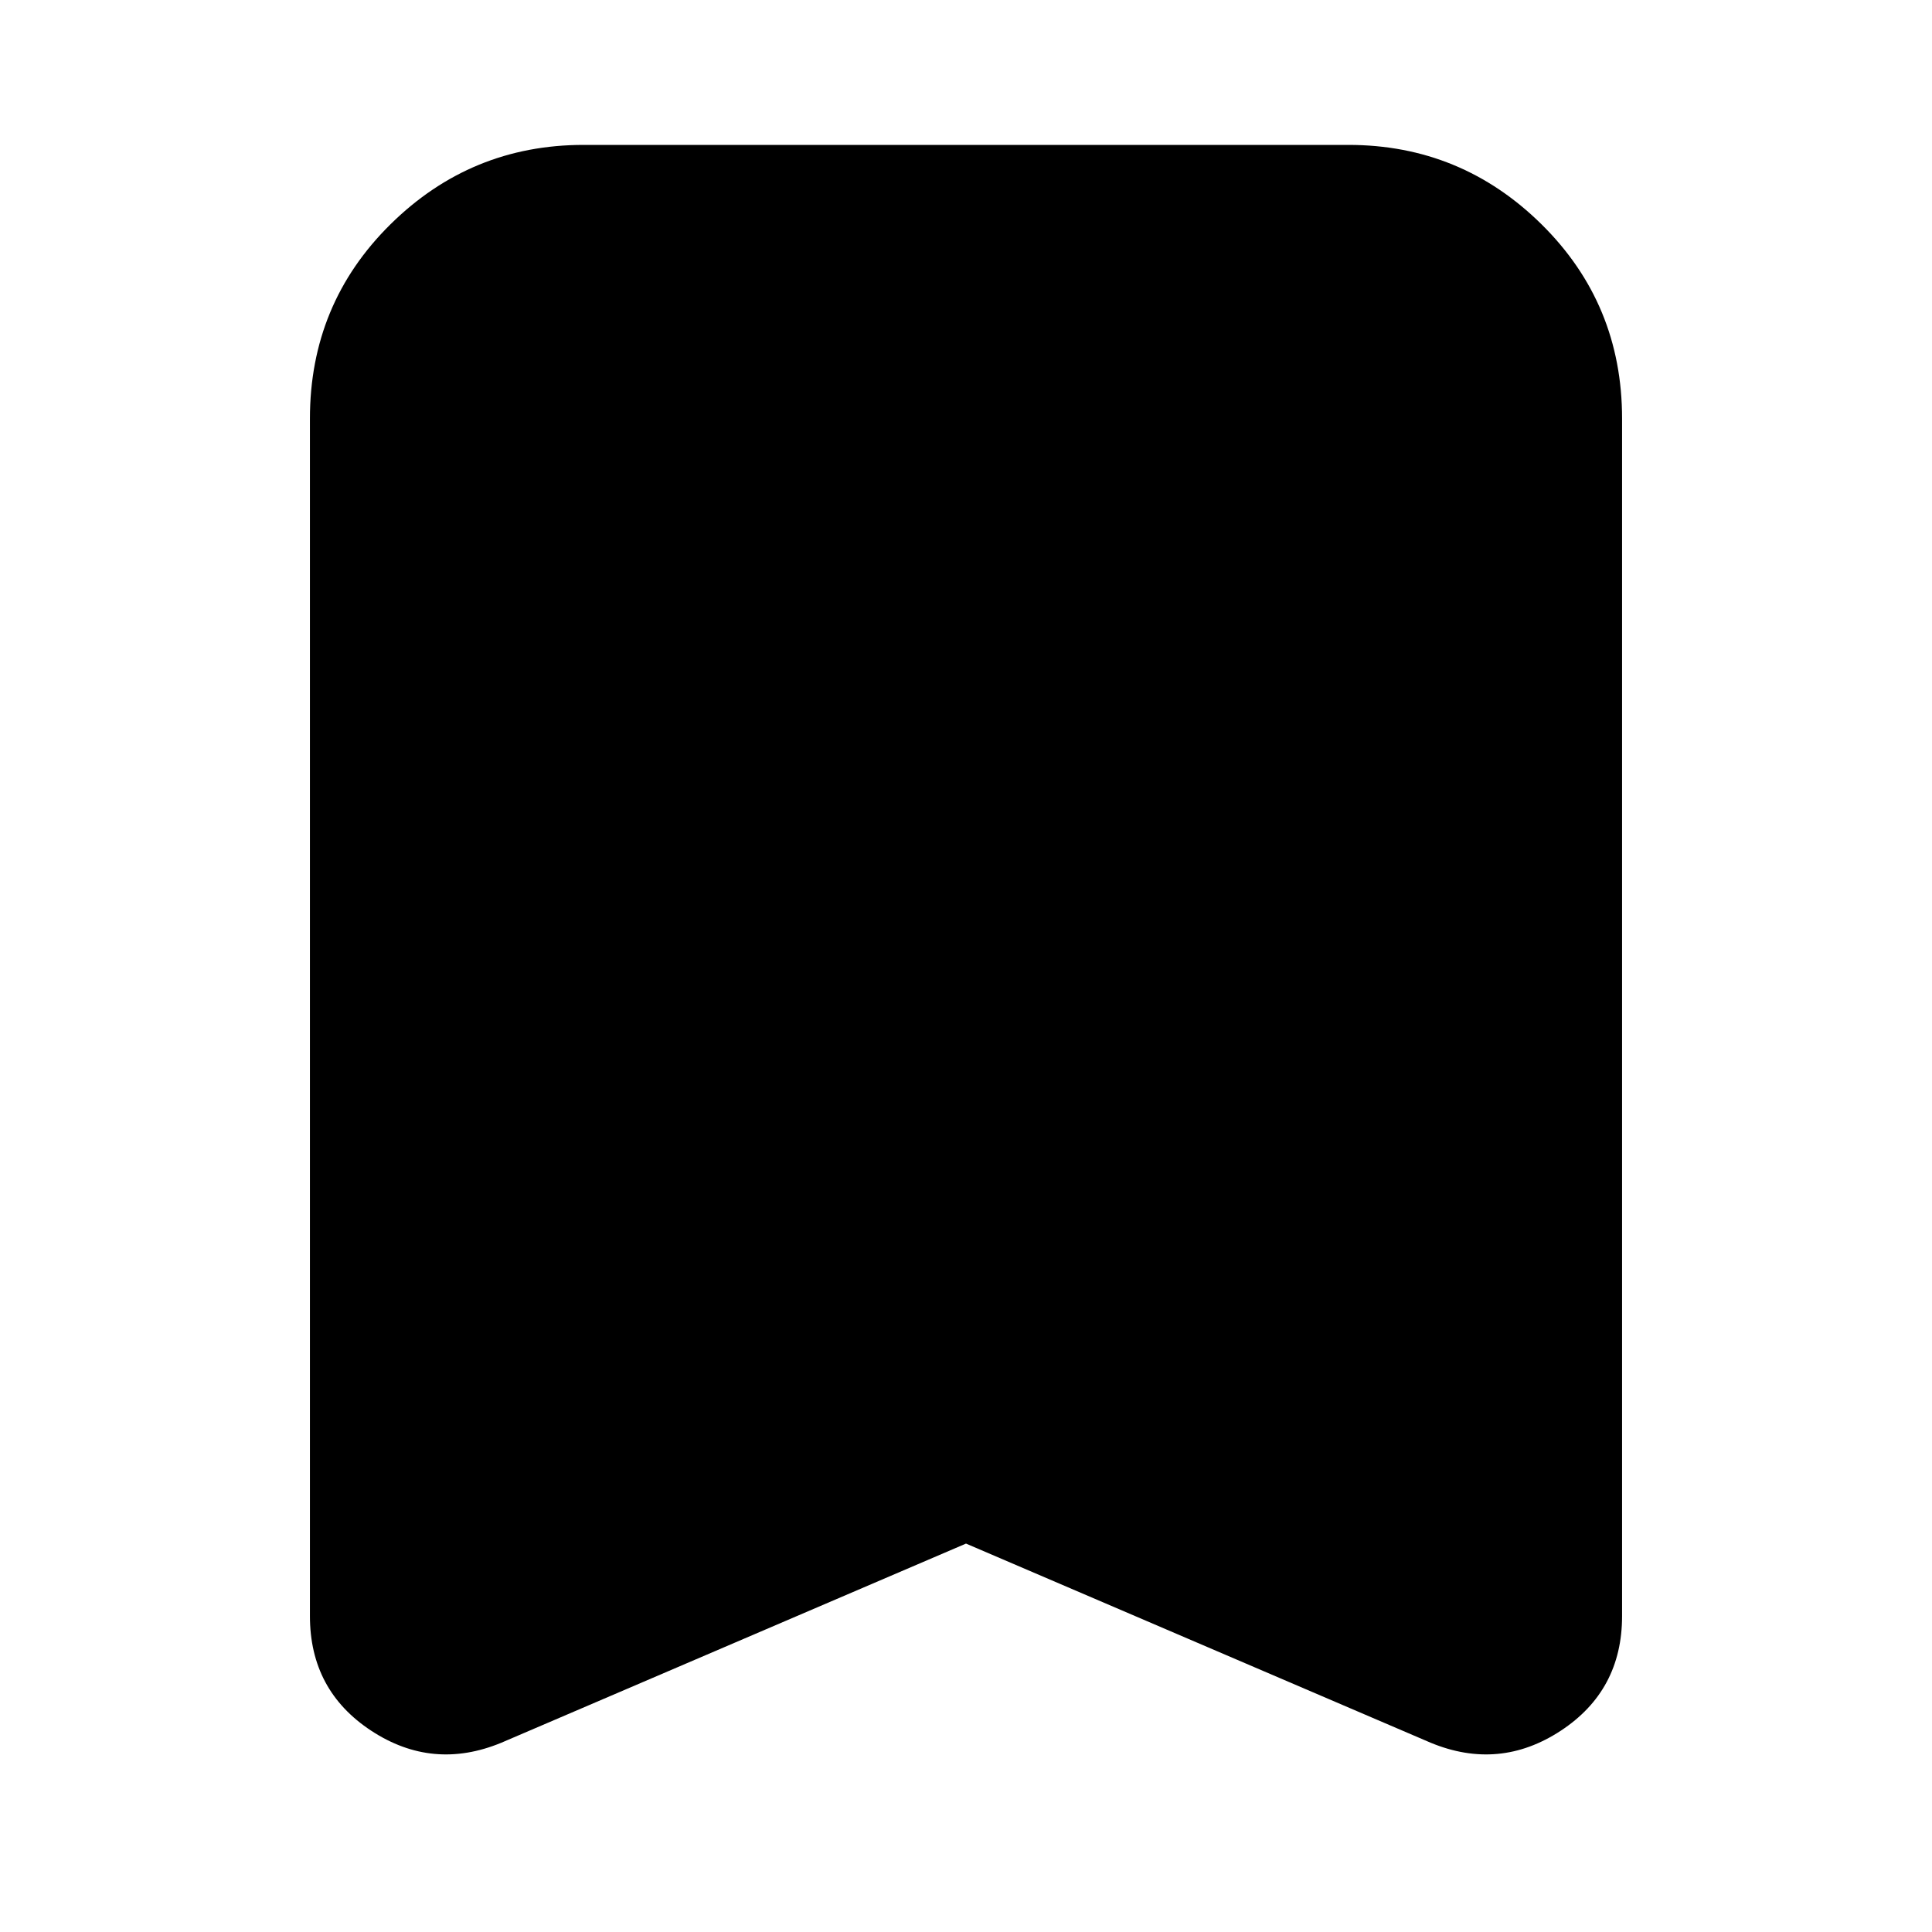 <svg xmlns="http://www.w3.org/2000/svg" height="24" width="24"><path d="M6.225 21.65Q5.375 22 4.612 21.5Q3.85 21 3.85 20.075V5.2Q3.85 3.775 4.85 2.787Q5.85 1.8 7.25 1.8H16.75Q18.15 1.8 19.15 2.787Q20.15 3.775 20.15 5.2V20.075Q20.15 21 19.388 21.5Q18.625 22 17.775 21.65L12 19.175Z"/></svg>